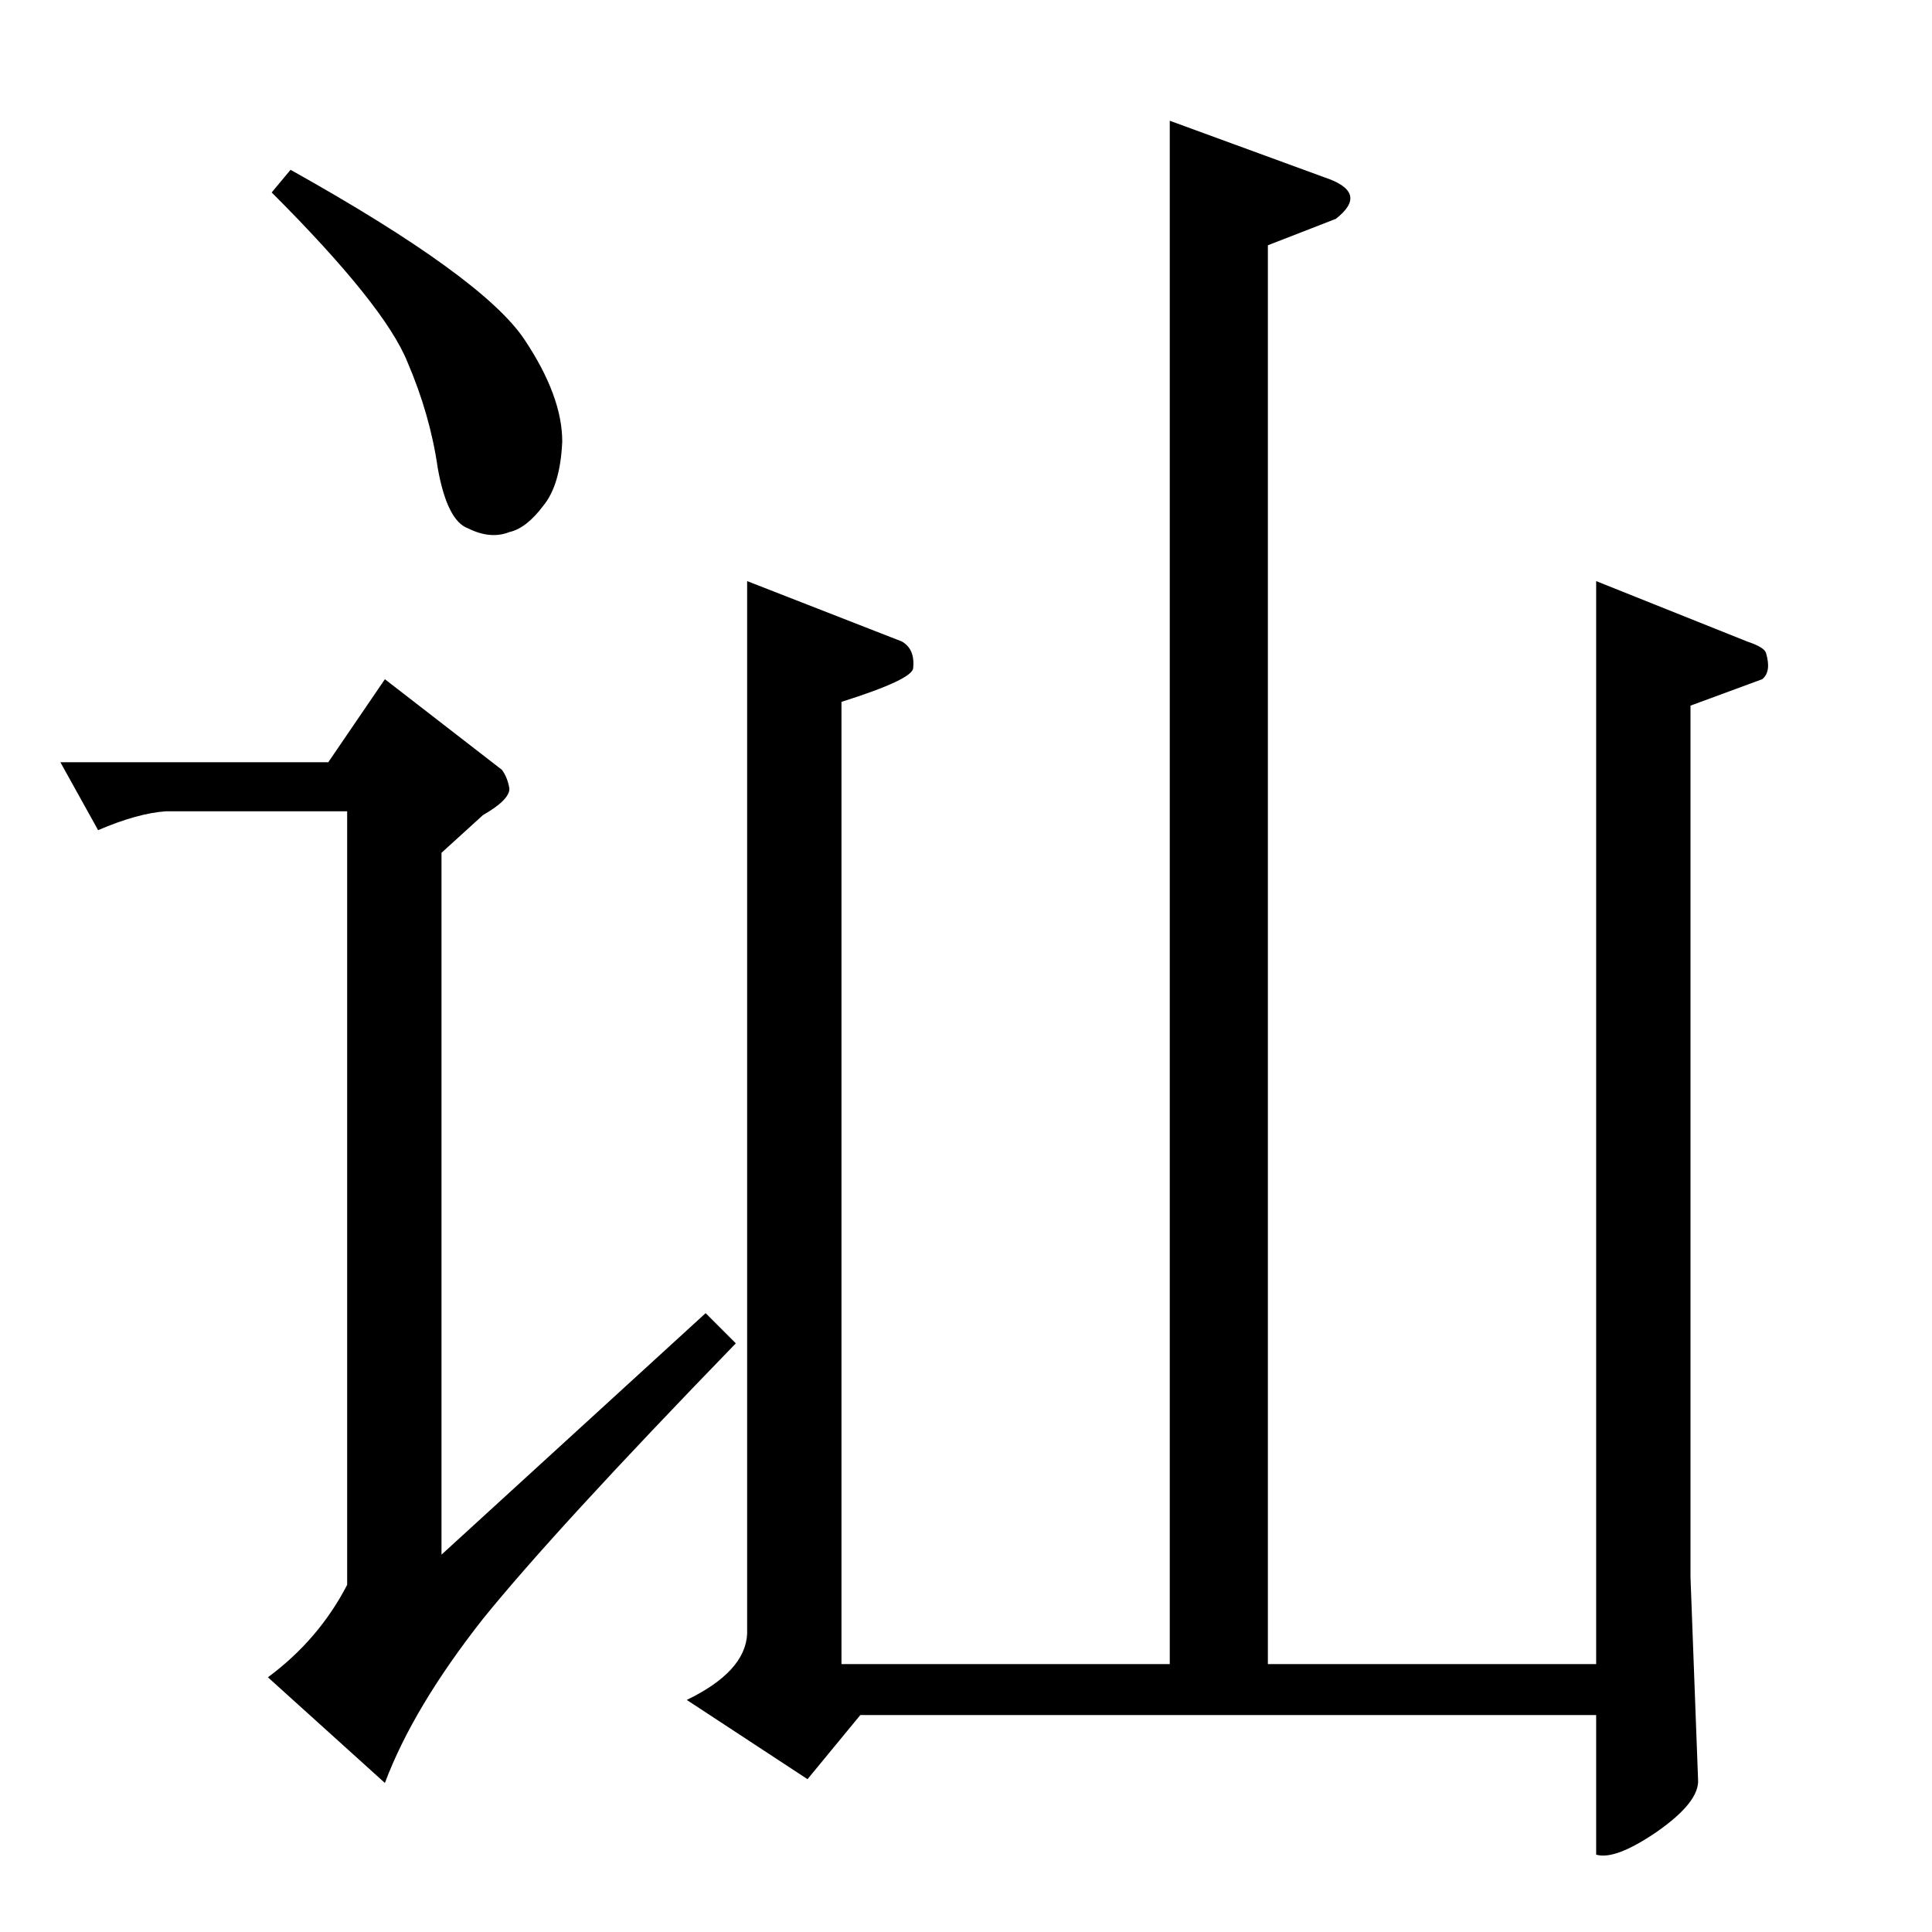 <?xml version="1.0" standalone="no"?>
<!DOCTYPE svg PUBLIC "-//W3C//DTD SVG 1.1//EN" "http://www.w3.org/Graphics/SVG/1.1/DTD/svg11.dtd" >
<svg xmlns="http://www.w3.org/2000/svg" xmlns:xlink="http://www.w3.org/1999/xlink" version="1.1" viewBox="0 -205 1024 1024">
  <g transform="matrix(1 0 0 -1 0 819)">
   <path fill="currentColor"
d="M620 960l82 -30q24 -8 6 -22l-36 -14v-752h174v574l80 -32q9 -3 10 -6q3 -10 -2 -14l-38 -14v-462l4 -107q1 -12 -22 -28q-22 -15 -32 -12v74h-390l-28 -34l-64 42q31 15 32 35v558l82 -32q7 -4 6 -14q0 -6 -38 -18v-510h174v818v0v0zM154 934q102 -57 124 -90
q20 -30 20 -54q-1 -23 -10 -34q-9 -12 -18 -14q-10 -4 -22 2q-11 4 -16 32q-4 28 -16 56q-12 30 -72 90l10 12v0v0zM204 664l62 -48q3 -4 4 -10q0 -6 -14 -14l-22 -20v-372l140 128l16 -16q-96 -99 -134 -146q-37 -47 -52 -87l-62 56q27 20 42 49v410h-96q-15 -1 -36 -10
l-20 36h142l30 44v0v0z" />
  </g>

</svg>
